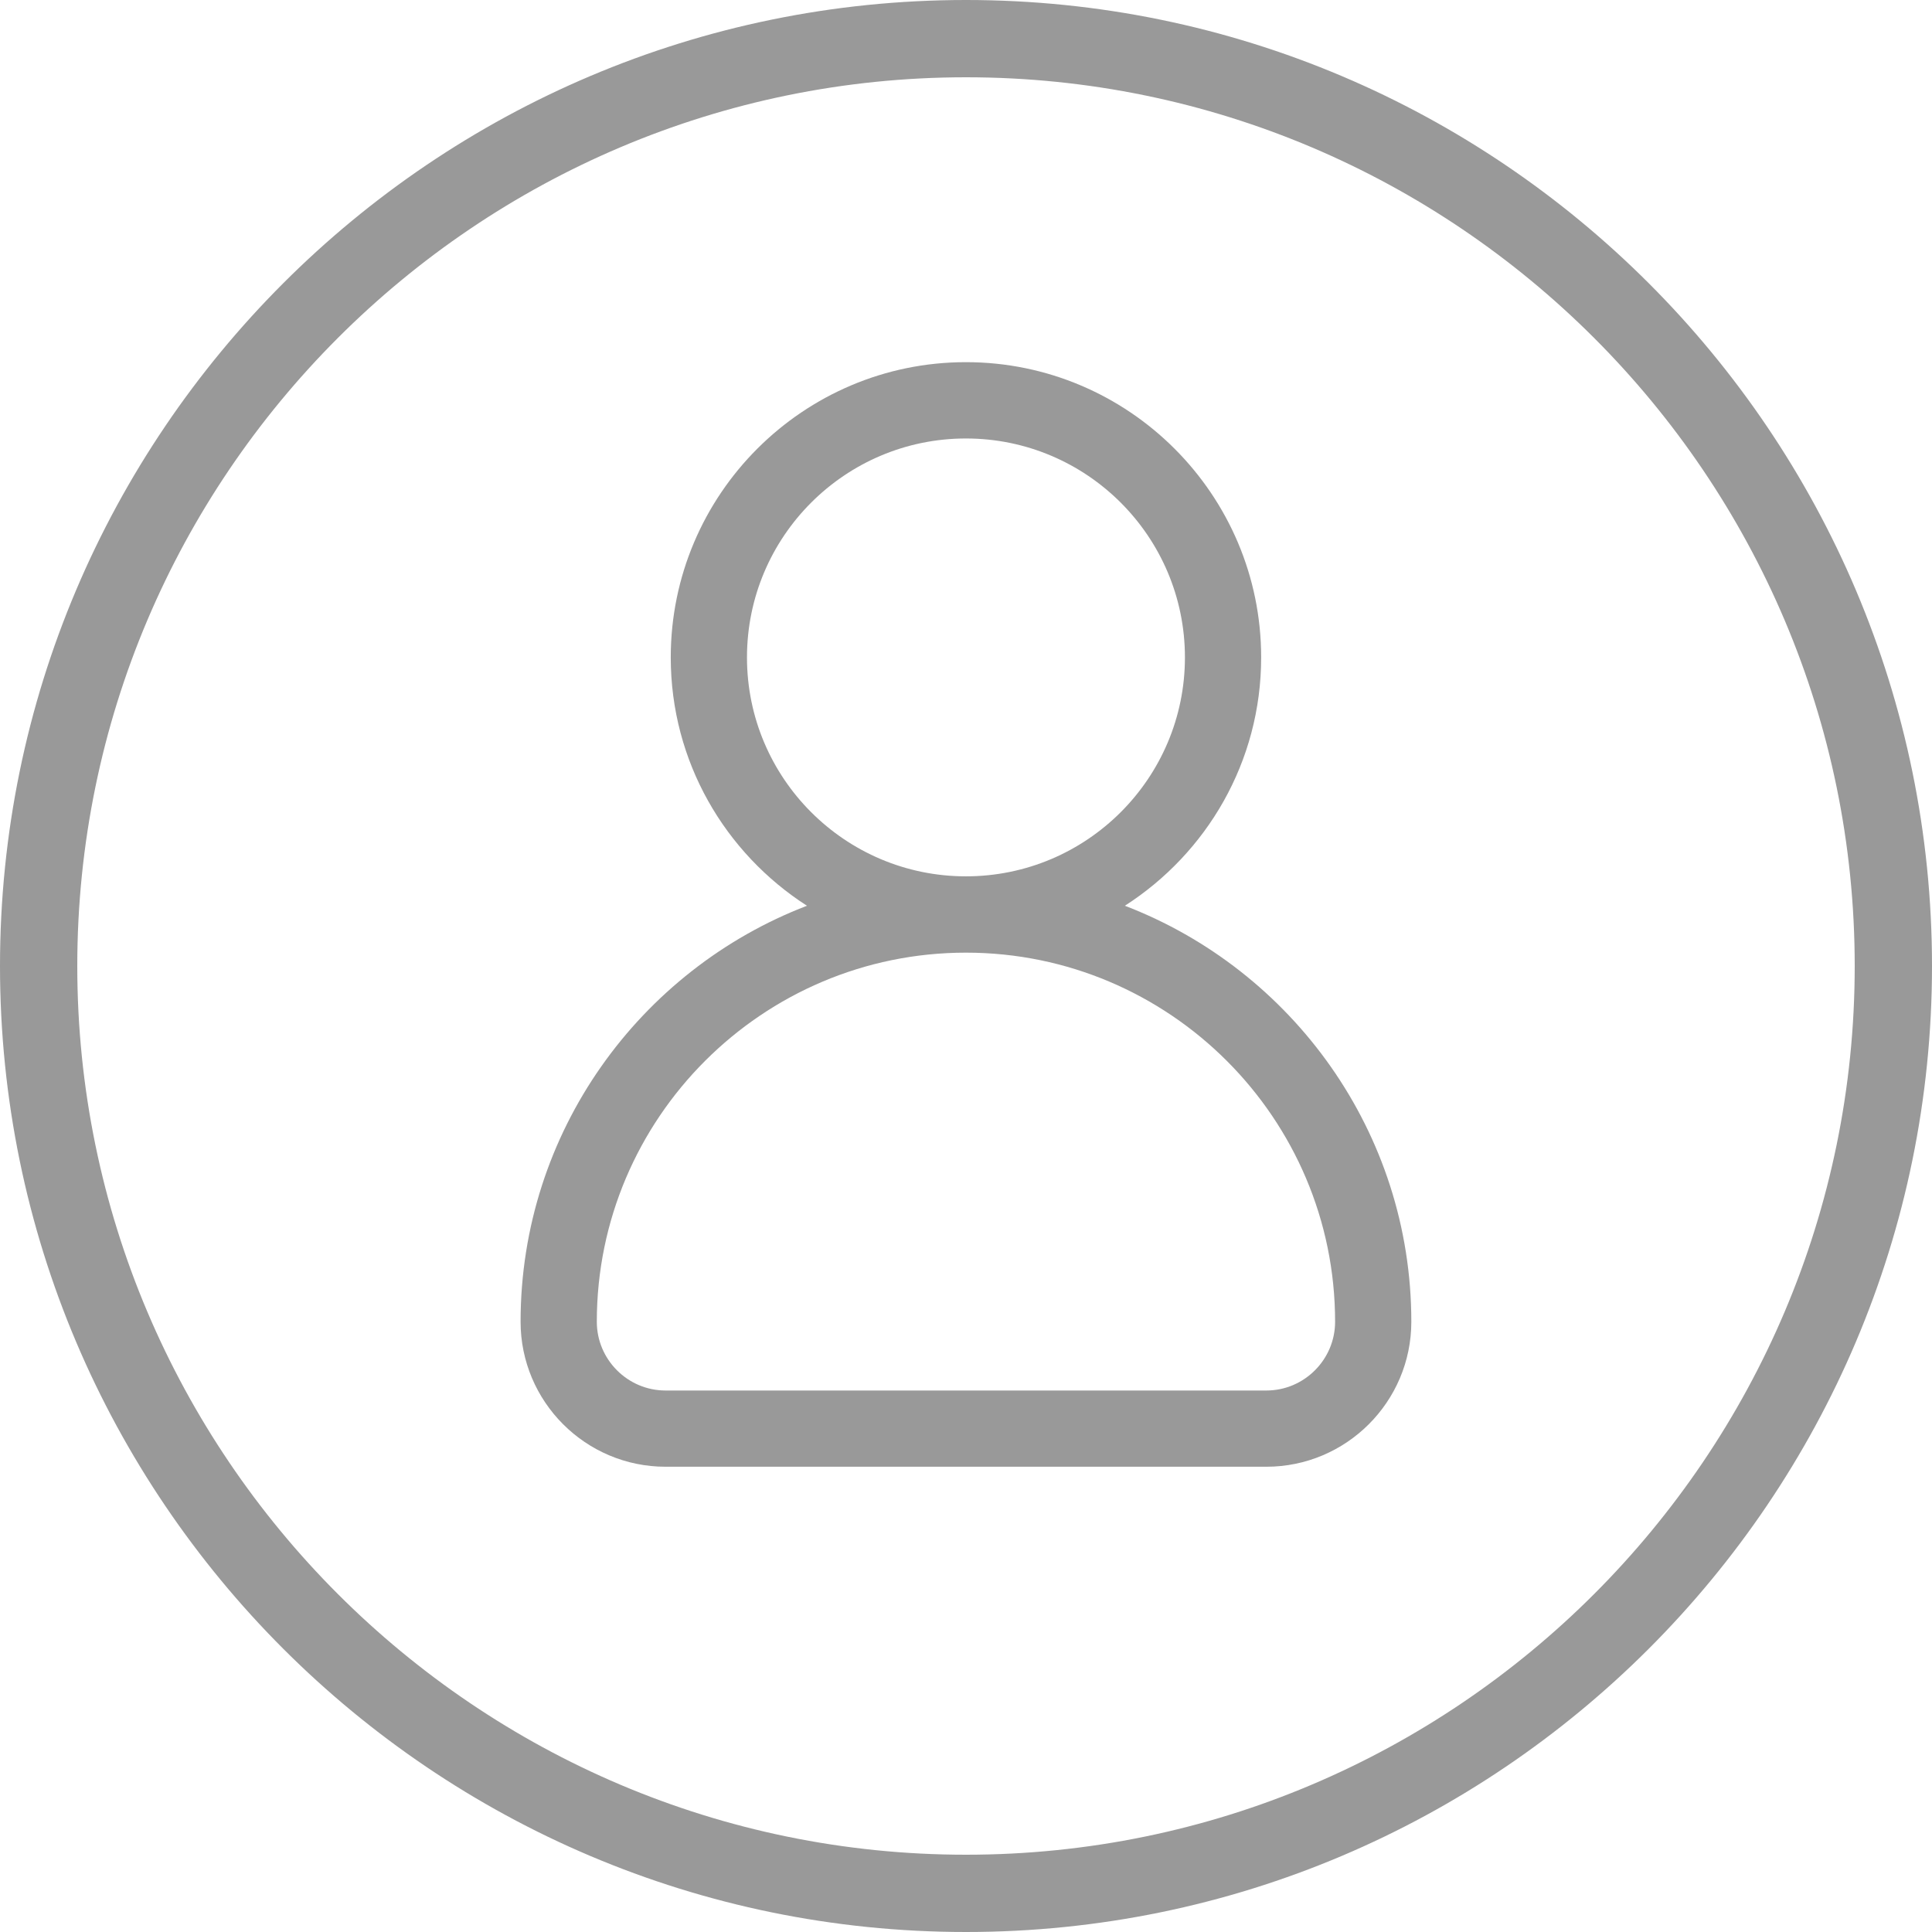 <svg width="22" height="22" viewBox="0 0 22 22" fill="none" xmlns="http://www.w3.org/2000/svg">
<path d="M12.809 10.314C13.742 9.715 14.361 8.674 14.361 7.486C14.361 5.632 12.853 4.124 10.999 4.124C9.145 4.124 7.638 5.632 7.638 7.486C7.638 8.674 8.257 9.715 9.189 10.314C7.286 11.044 5.928 12.892 5.928 15.051C5.928 15.96 6.667 16.702 7.579 16.702H14.42C15.329 16.702 16.071 15.963 16.071 15.051C16.071 12.892 14.713 11.044 12.809 10.314ZM8.506 7.486C8.506 6.11 9.624 4.993 10.999 4.993C12.375 4.993 13.493 6.11 13.493 7.486C13.493 8.862 12.375 9.979 10.999 9.979C9.624 9.979 8.506 8.862 8.506 7.486ZM14.42 15.834H7.579C7.148 15.834 6.796 15.482 6.796 15.051C6.796 12.734 8.682 10.848 10.999 10.848C13.317 10.848 15.203 12.734 15.203 15.051C15.203 15.482 14.851 15.834 14.42 15.834Z" fill="#999999"/>
<path d="M11 22C4.934 22 0 17.066 0 11C0 4.934 4.934 0 11 0C17.066 0 22 4.934 22 11C22 17.066 17.066 22 11 22ZM11 0.88C5.421 0.88 0.88 5.421 0.88 11C0.88 16.579 5.421 21.12 11 21.12C16.579 21.12 21.12 16.579 21.12 11C21.12 5.421 16.579 0.88 11 0.88Z" fill="#999999"/>
</svg>
